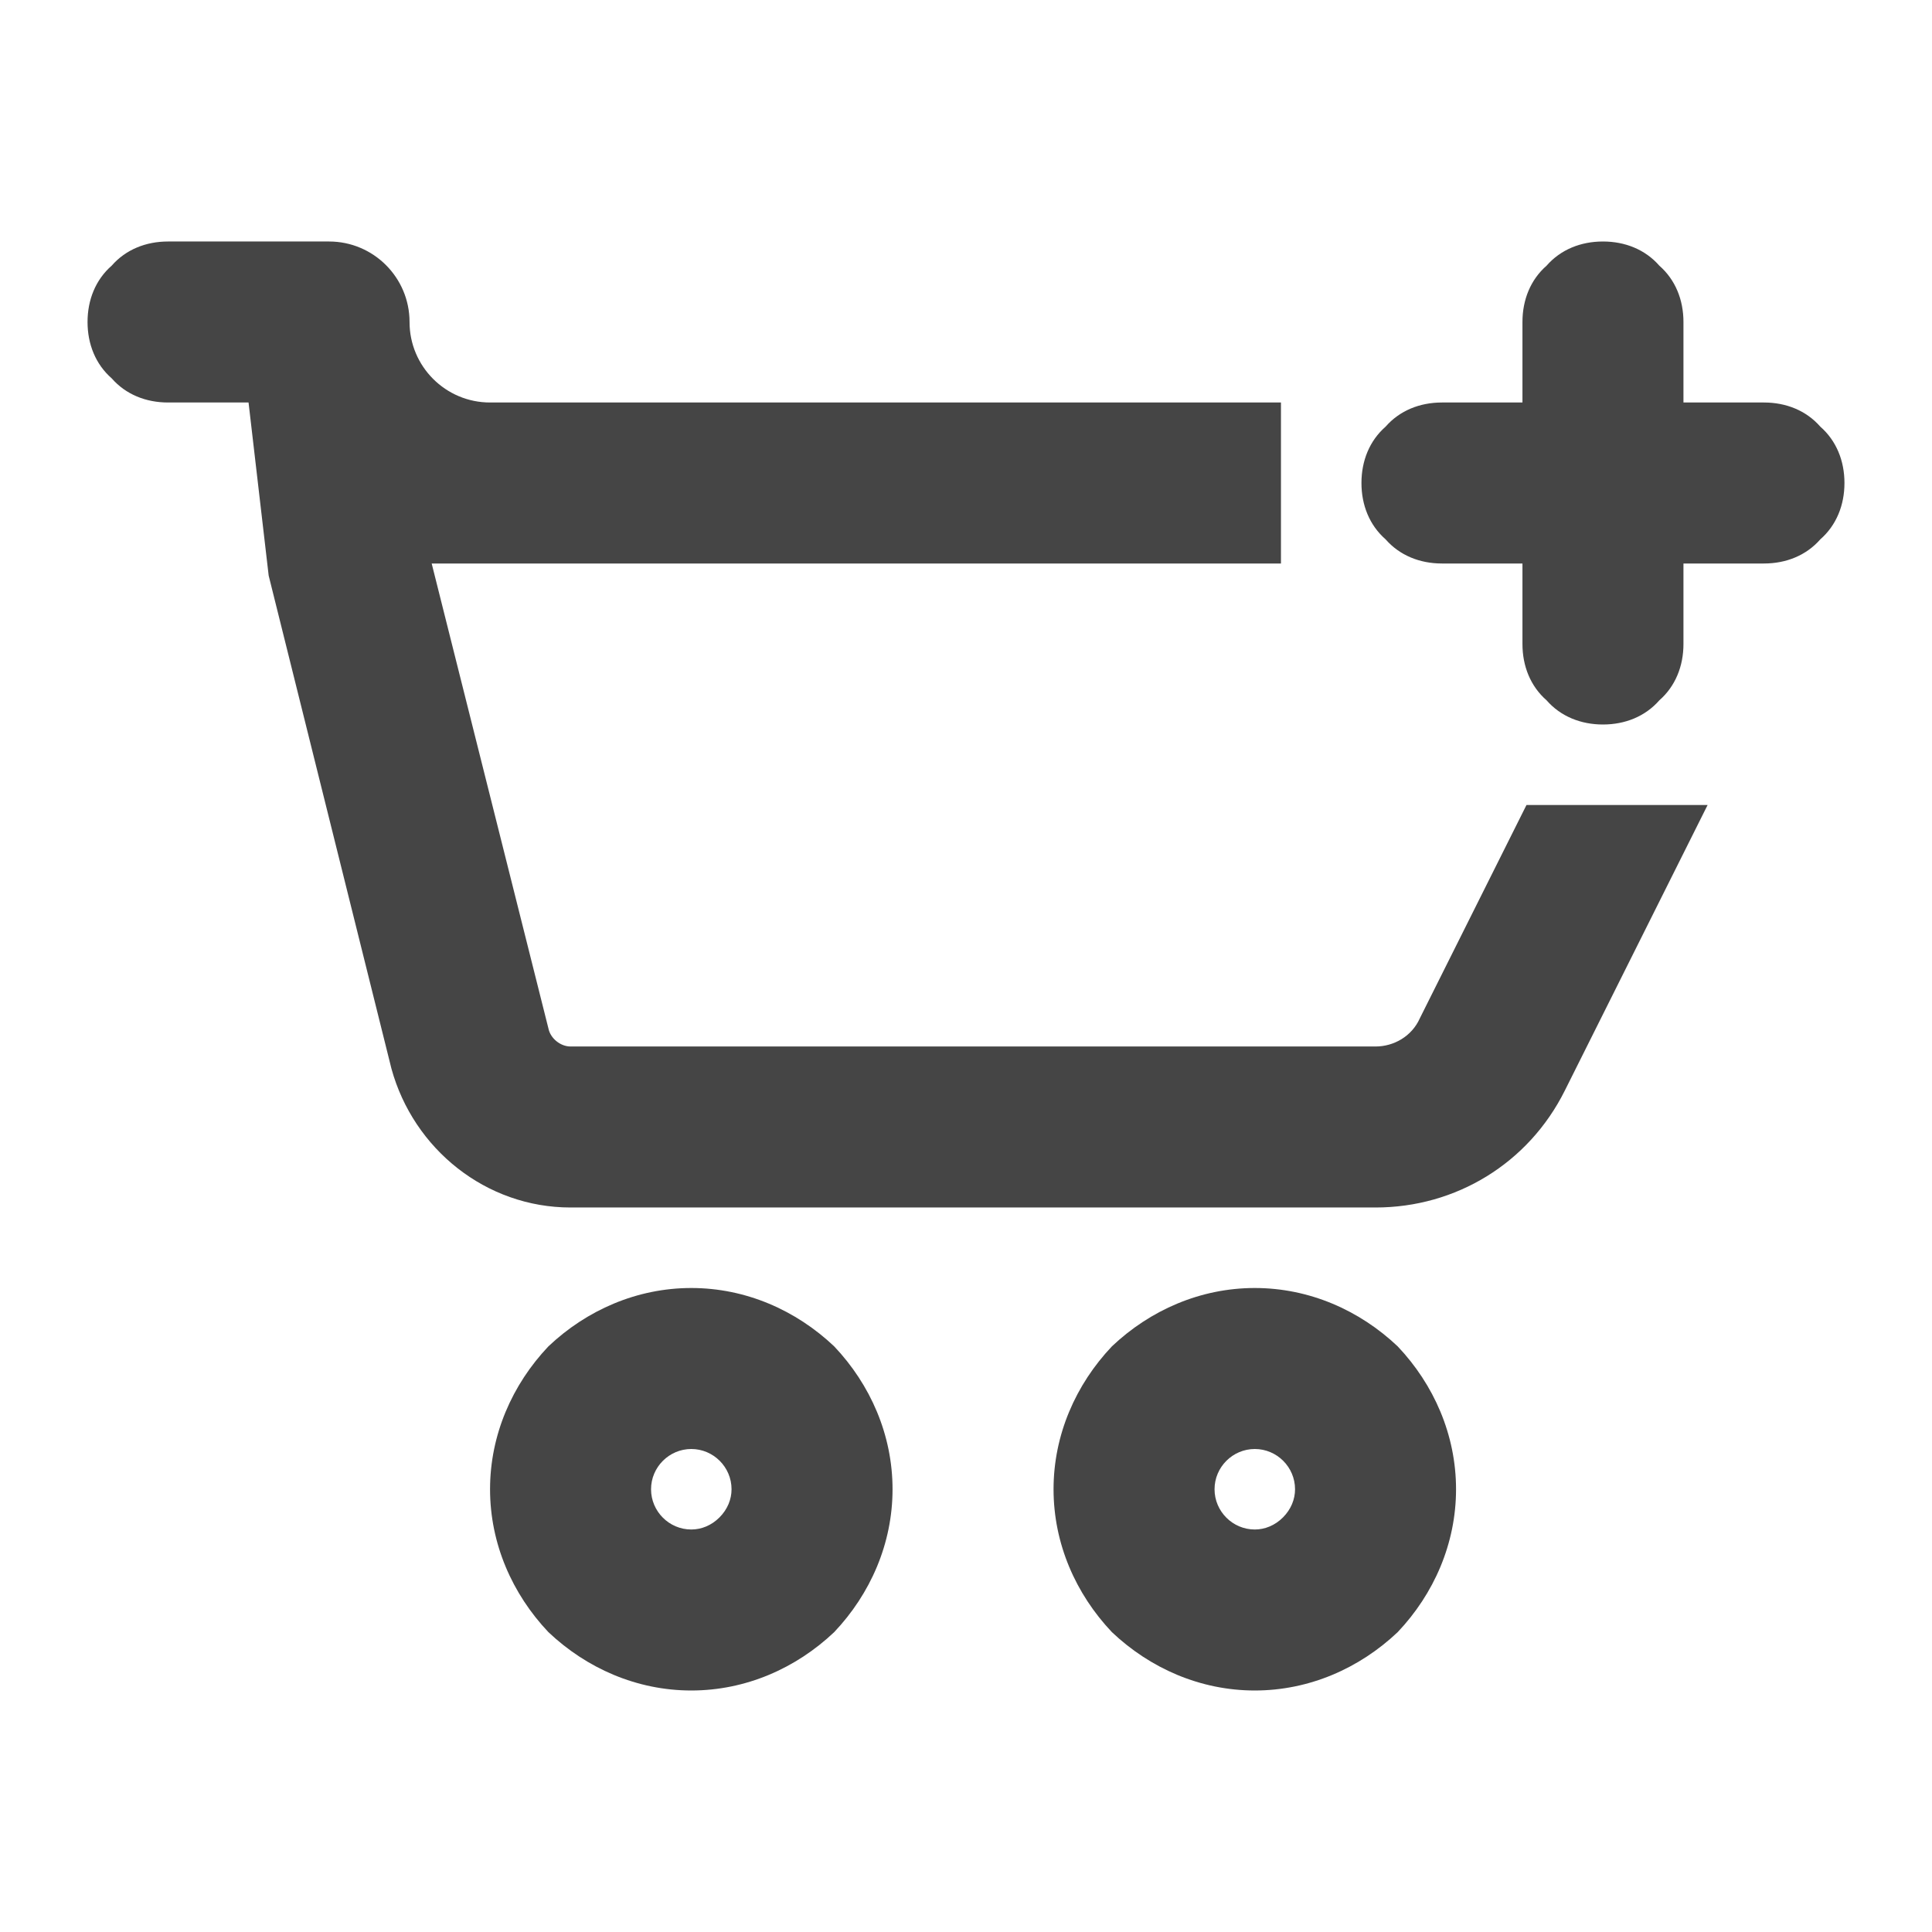 <svg xmlns="http://www.w3.org/2000/svg" width="96" height="96"><path d="M83.65 20v-4c0-1.1-.4-2.1-1.2-2.8-.7-.8-1.7-1.2-2.8-1.2-1.1 0-2.1.4-2.8 1.2-.8.7-1.2 1.7-1.2 2.8v4h-4c-1.1 0-2.1.4-2.8 1.2-.8.7-1.2 1.7-1.2 2.8 0 1.1.4 2.1 1.2 2.8.7.8 1.7 1.2 2.8 1.2h4v4c0 1.1.4 2.1 1.2 2.8.7.8 1.7 1.2 2.8 1.2 1.1 0 2.1-.4 2.8-1.2.8-.7 1.2-1.7 1.2-2.8v-4h4c1.1 0 2.1-.4 2.8-1.2.8-.7 1.2-1.7 1.2-2.8 0-1.1-.4-2.1-1.2-2.8-.7-.8-1.7-1.2-2.8-1.2h-4zm-20 0h-39.3c-2.208 0-4-1.792-4-4s-1.792-4-4-4h-8c-1.1 0-2.1.4-2.8 1.2-.8.7-1.2 1.7-1.2 2.8 0 1.1.4 2.1 1.2 2.8.7.8 1.7 1.2 2.8 1.2h4l1 8.6 6.1 24.5c1.1 4 4.7 6.9 8.9 6.9h40c4 0 7.6-2.2 9.4-5.8l7.1-14.2h-9l-5.3 10.6c-.4.9-1.3 1.4-2.2 1.4h-40c-.5 0-1-.4-1.1-.9L21.45 28h42.2v-8zm-3.3 54c0 1.1.9 2 2 2 .5 0 1-.2 1.4-.6.4-.4.6-.9.6-1.4 0-1.1-.9-2-2-2s-2 .9-2 2zm-8 0c0 2.7 1.1 5.2 2.9 7.1 1.9 1.8 4.4 2.9 7.1 2.9 2.7 0 5.2-1.1 7.1-2.9 1.8-1.9 2.9-4.4 2.9-7.1 0-2.7-1.1-5.2-2.9-7.1-1.9-1.8-4.4-2.9-7.1-2.9-2.7 0-5.2 1.1-7.1 2.9-1.8 1.9-2.9 4.4-2.9 7.1zm-20 0c0 1.1.9 2 2 2 .5 0 1-.2 1.4-.6.4-.4.6-.9.6-1.4 0-1.1-.9-2-2-2s-2 .9-2 2zm-8 0c0 2.7 1.1 5.2 2.9 7.1 1.9 1.8 4.4 2.9 7.1 2.9 2.7 0 5.2-1.1 7.1-2.9 1.8-1.9 2.9-4.4 2.9-7.1 0-2.7-1.1-5.2-2.9-7.1-1.9-1.8-4.4-2.9-7.1-2.9-2.7 0-5.2 1.1-7.1 2.9-1.8 1.9-2.9 4.4-2.9 7.1z" fill-rule="evenodd" fill="#454545"/></svg>